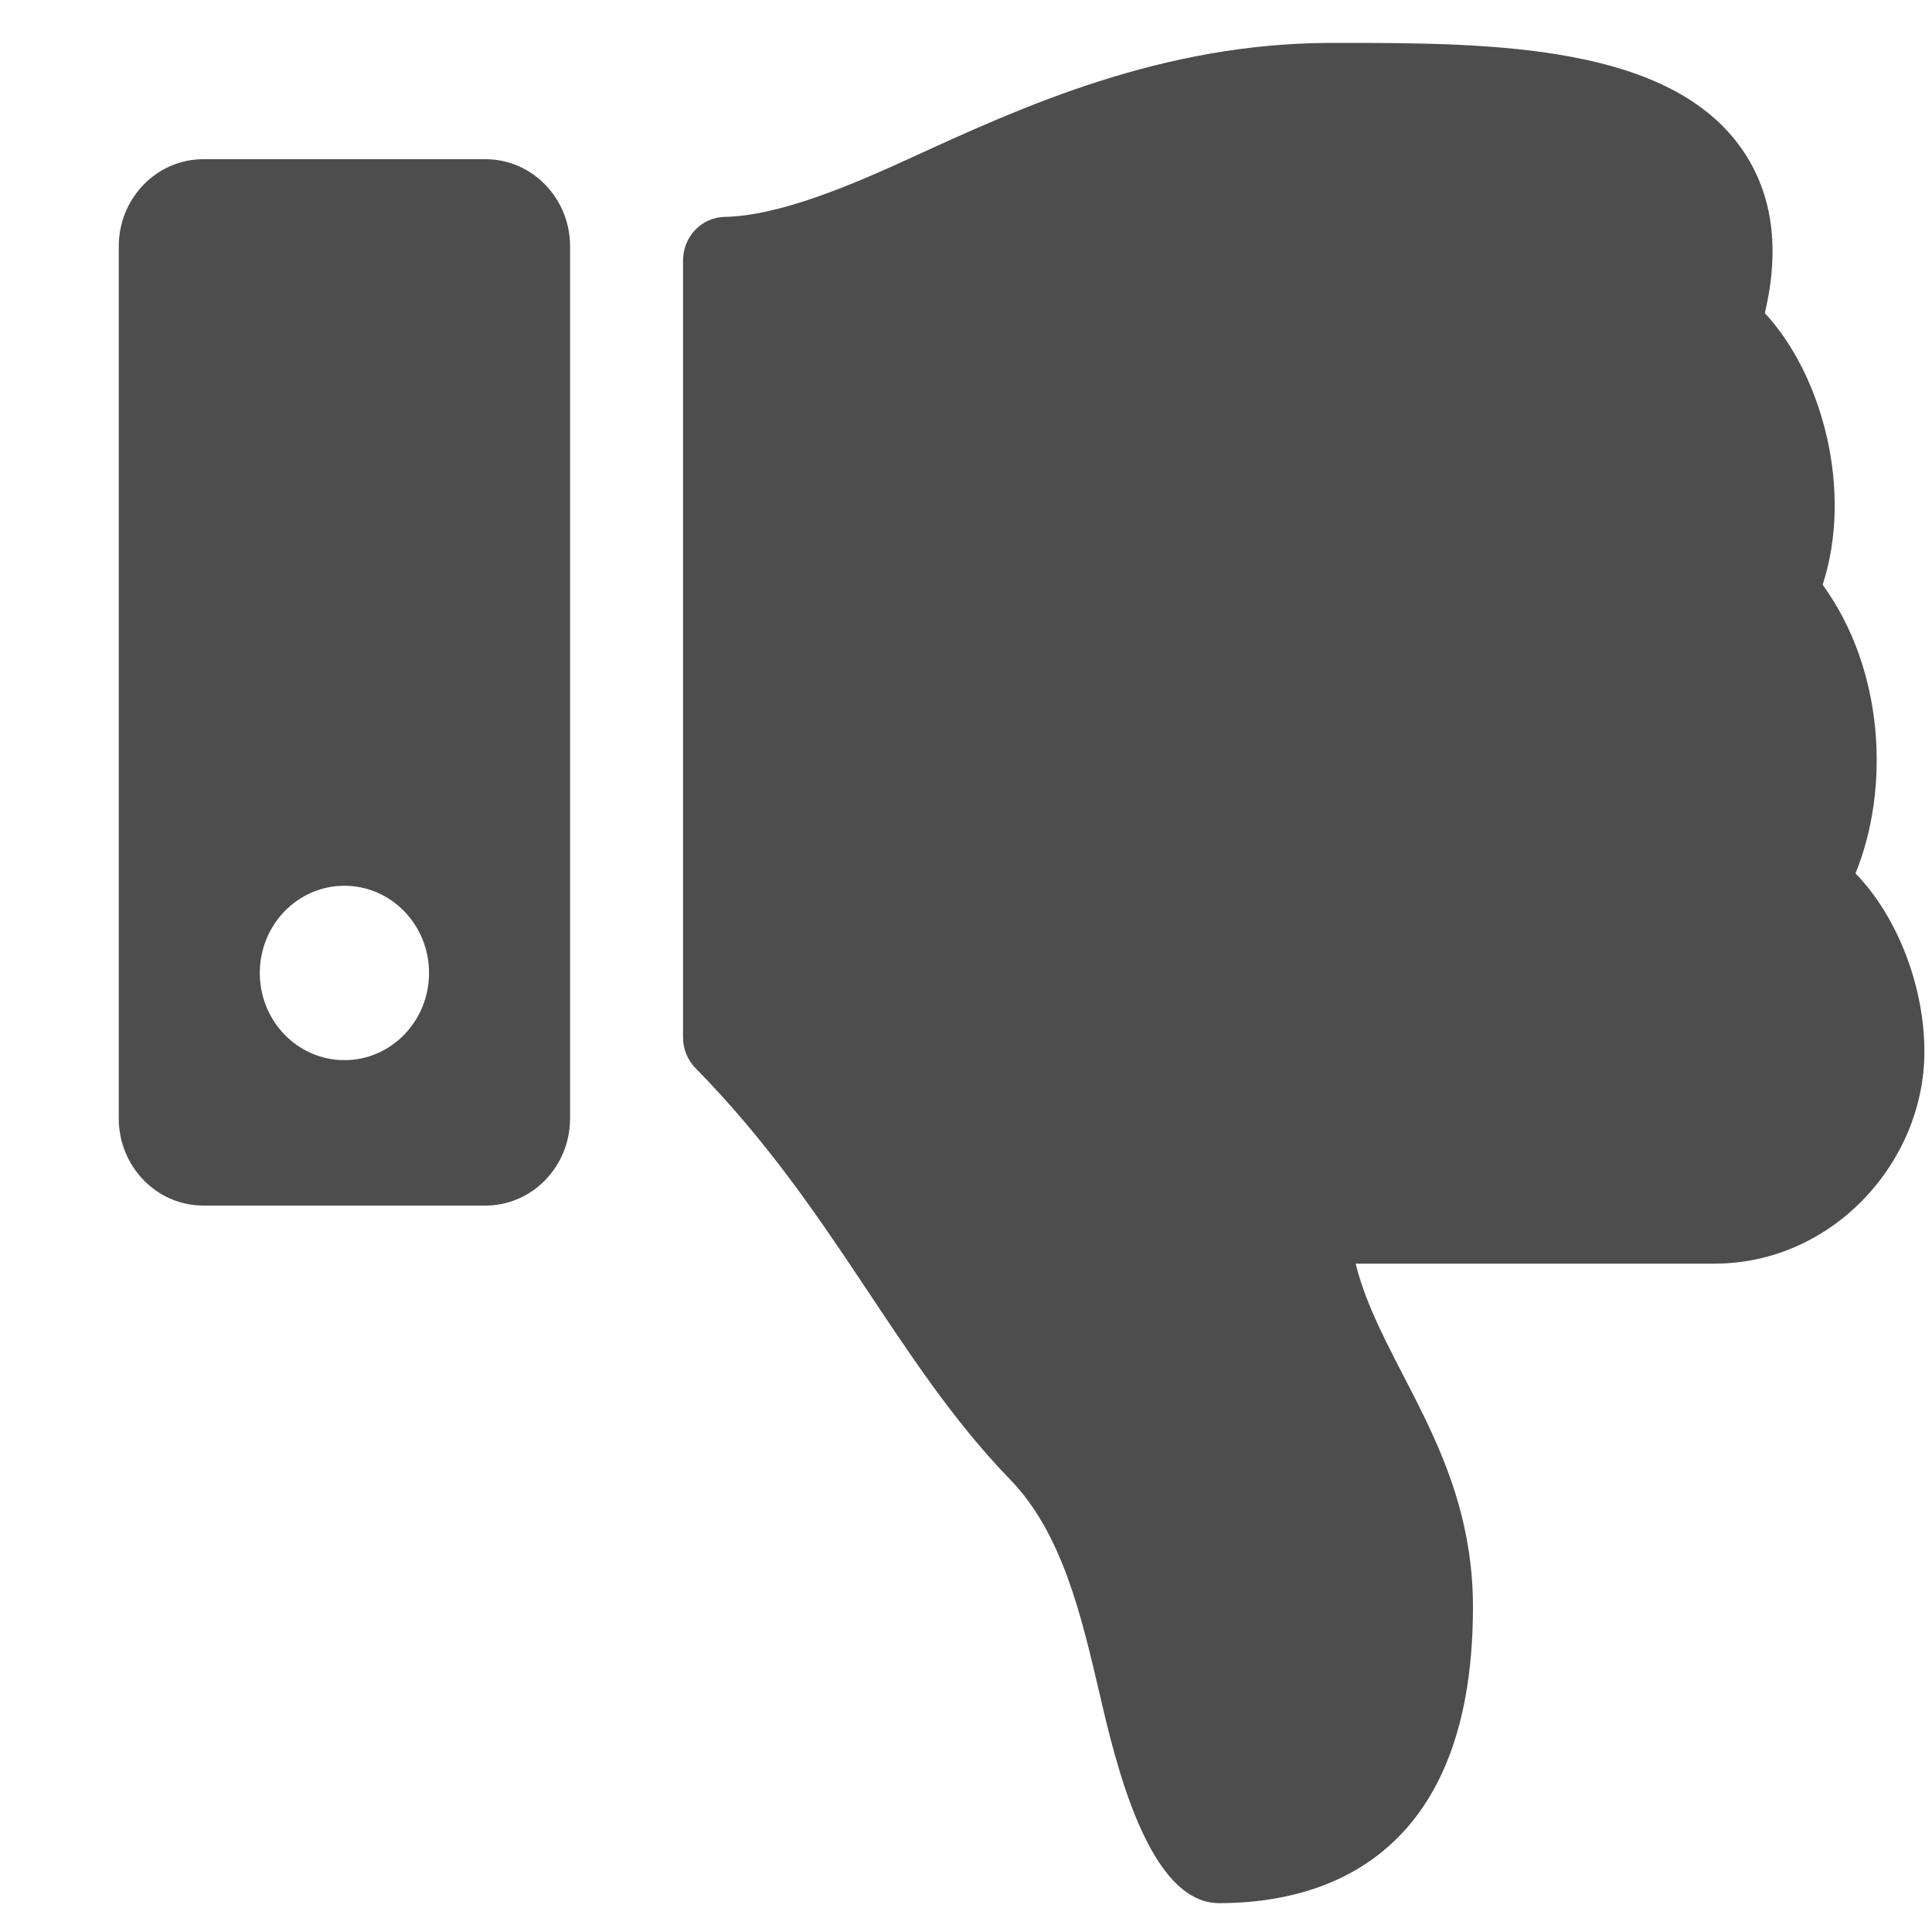 <svg width="15" height="15" viewBox="0 0 15 15" fill="none" xmlns="http://www.w3.org/2000/svg">
<path d="M0.922 1.913V8.683C0.922 9.057 1.216 9.36 1.579 9.36H3.769C4.132 9.36 4.426 9.057 4.426 8.683V1.913C4.426 1.539 4.132 1.236 3.769 1.236H1.579C1.216 1.236 0.922 1.539 0.922 1.913ZM2.017 7.554C2.017 7.18 2.311 6.877 2.674 6.877C3.037 6.877 3.331 7.18 3.331 7.554C3.331 7.928 3.037 8.231 2.674 8.231C2.311 8.231 2.017 7.928 2.017 7.554ZM9.465 14.776C8.912 14.776 8.657 13.667 8.536 13.145C8.393 12.534 8.246 11.902 7.84 11.484C6.951 10.566 6.485 9.397 5.4 8.293C5.369 8.262 5.345 8.224 5.328 8.183C5.311 8.142 5.303 8.097 5.303 8.053V2.023C5.303 1.838 5.446 1.688 5.625 1.684C6.059 1.676 6.63 1.428 7.067 1.228C7.936 0.829 9.019 0.333 10.341 0.333H10.419C11.59 0.333 12.975 0.345 13.534 1.172C13.764 1.512 13.82 1.934 13.702 2.431C14.149 2.912 14.389 3.809 14.151 4.54C14.631 5.2 14.675 6.123 14.406 6.781L14.409 6.784C14.735 7.121 14.943 7.666 14.941 8.172C14.937 9.028 14.225 9.811 13.31 9.811H10.525C10.725 10.61 11.436 11.282 11.436 12.478C11.436 14.55 10.122 14.776 9.465 14.776Z" fill="#4D4D4D"/>
</svg>
